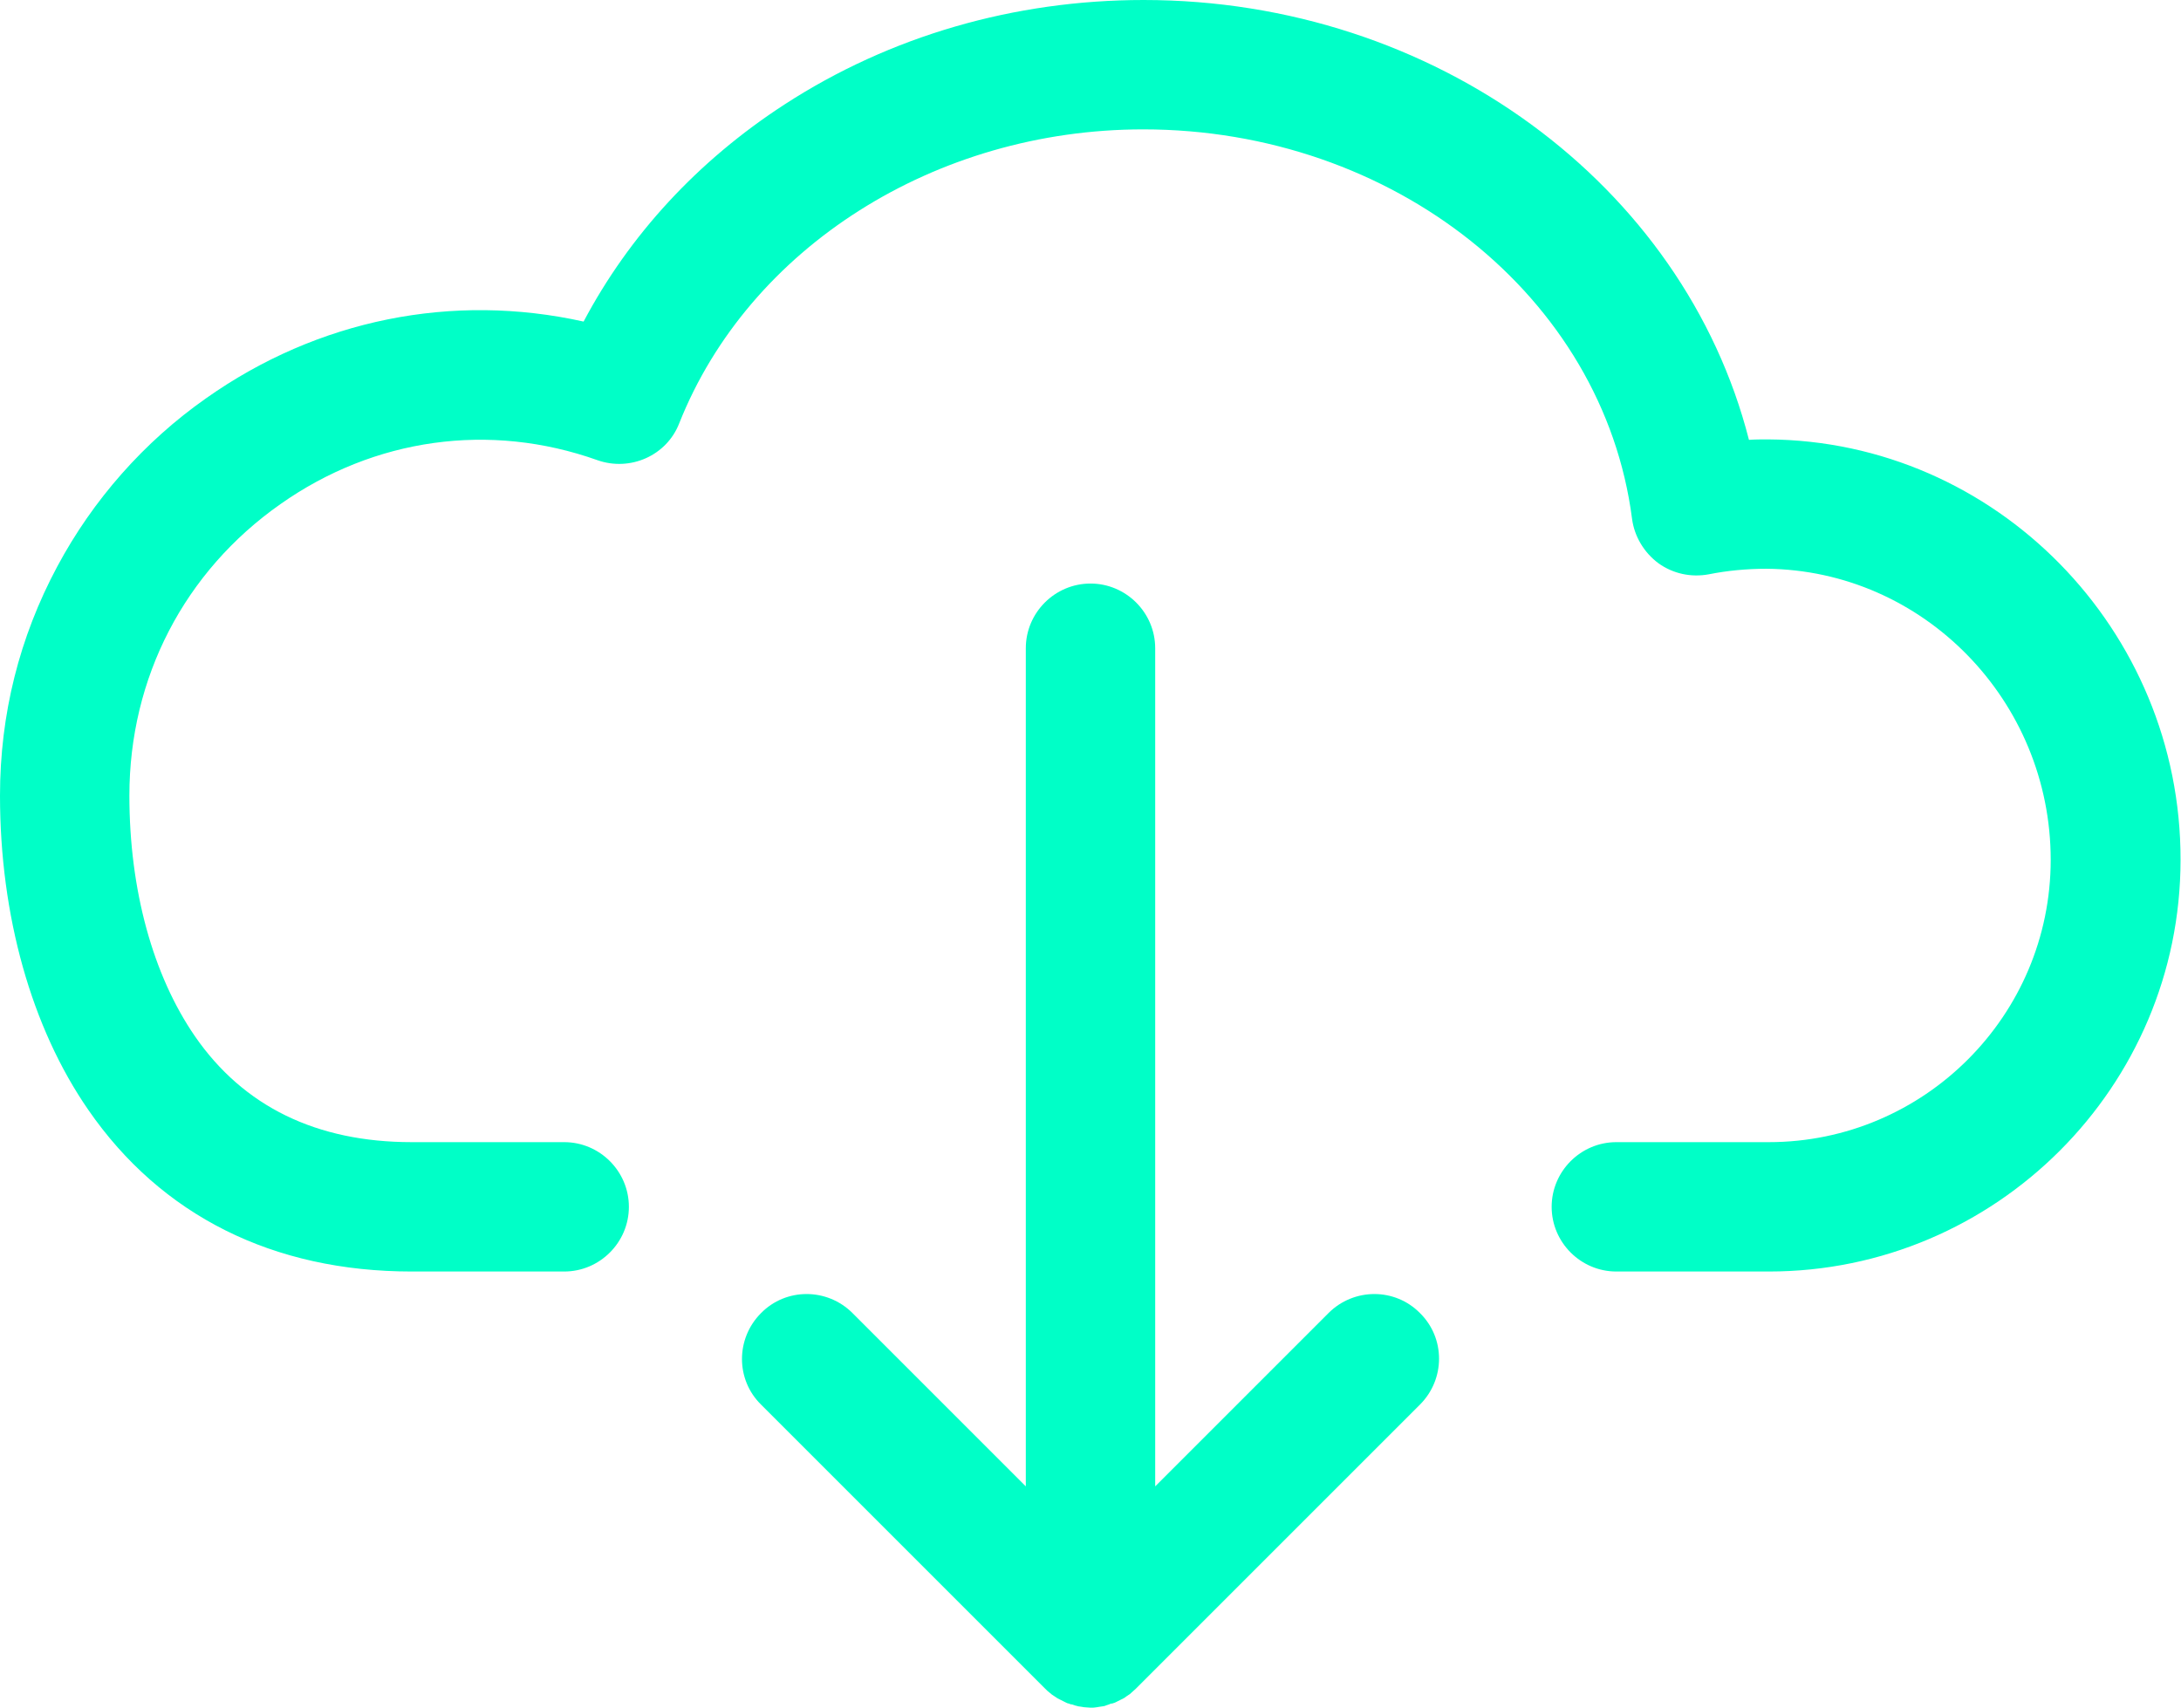 <?xml version="1.0" encoding="utf-8"?>
<!-- Generator: Adobe Illustrator 27.8.1, SVG Export Plug-In . SVG Version: 6.00 Build 0)  -->
<svg version="1.1" id="圖層_1" xmlns="http://www.w3.org/2000/svg" xmlns:xlink="http://www.w3.org/1999/xlink" x="0px" y="0px"
	 viewBox="0 0 472 369.6" style="enable-background:new 0 0 472 369.6;" xml:space="preserve">
<style type="text/css">
	.st0{fill:#00FFC7;}
	.st1{fill:none;}
</style>
<path class="st0" d="M287.5,284.2L250,321.7V140.3c0-7.7-6.3-14-14-14c-7.7,0-14,6.3-14,14v181.4l-37.5-37.5
	c-5.5-5.5-14.4-5.5-19.8,0c-5.5,5.5-5.5,14.4,0,19.8l61.5,61.5c0,0,0,0,0,0c0.3,0.3,0.6,0.6,1,0.9c0.2,0.1,0.3,0.3,0.5,0.4
	c0.2,0.1,0.4,0.3,0.6,0.4c0.2,0.1,0.4,0.3,0.6,0.4c0.2,0.1,0.4,0.2,0.6,0.3c0.2,0.1,0.4,0.2,0.6,0.3c0.2,0.1,0.4,0.2,0.6,0.3
	c0.2,0.1,0.4,0.2,0.6,0.2c0.2,0.1,0.4,0.2,0.7,0.2c0.2,0.1,0.4,0.1,0.6,0.2c0.2,0.1,0.5,0.1,0.7,0.2c0.2,0,0.5,0.1,0.7,0.1
	c0.2,0,0.4,0.1,0.6,0.1c0.5,0,0.9,0.1,1.4,0.1c0.5,0,0.9,0,1.4-0.1c0.2,0,0.4-0.1,0.6-0.1c0.2,0,0.5-0.1,0.7-0.1
	c0.2,0,0.5-0.1,0.7-0.2c0.2-0.1,0.4-0.1,0.6-0.2c0.2-0.1,0.4-0.2,0.7-0.2c0.2-0.1,0.4-0.1,0.6-0.2c0.2-0.1,0.4-0.2,0.6-0.3
	c0.2-0.1,0.4-0.2,0.6-0.3c0.2-0.1,0.4-0.2,0.6-0.3c0.2-0.1,0.4-0.2,0.6-0.4c0.2-0.1,0.4-0.3,0.6-0.4c0.2-0.1,0.3-0.2,0.5-0.4
	c0.3-0.3,0.7-0.6,1-0.9c0,0,0,0,0,0l61.5-61.5c5.5-5.5,5.5-14.4,0-19.8C301.9,278.7,293,278.7,287.5,284.2"/>
<path class="st0" d="M382.6,95.1c-1.4,0-2.8,0-4.1,0.1C364.4,40,310.5,0,247.5,0c-28,0-54.9,7.8-77.7,22.6
	c-18.8,12.2-33.6,28.3-43.5,47C98,63.3,68.8,69.1,44.6,86.2c-13.4,9.4-24.5,22-32.2,36.4C4.2,137.9,0,154.6,0,172.2
	c0,26,6.8,50.2,19.1,68c15.8,22.9,40,35,70,35h33c7.7,0,14-6.3,14-14c0-7.7-6.3-14-14-14h-33c-20.6,0-36.4-7.7-46.9-22.9
	C33.1,211.1,28,192.6,28,172.2c0-25.5,11.9-48.5,32.7-63.1C81,94.8,106,91.3,129.3,99.6c7.1,2.5,15-1,17.7-8
	c15.1-38,55.4-63.6,100.4-63.6c54.1,0,99.6,36.2,105.8,84.3c0.5,3.8,2.6,7.3,5.7,9.6c3.2,2.3,7.1,3.1,10.9,2.4
	c4-0.8,8.2-1.2,12.5-1.2c33.9,0.3,61.5,28.5,61.5,63c0,33.7-27.4,61.1-61,61.1h-33c-7.7,0-14,6.3-14,14c0,7.7,6.3,14,14,14h33
	c49.1,0,89.1-40,89.1-89.1C472,136.3,431.9,95.4,382.6,95.1"/>
<rect class="st1" width="472" height="369.6"/>
</svg>
